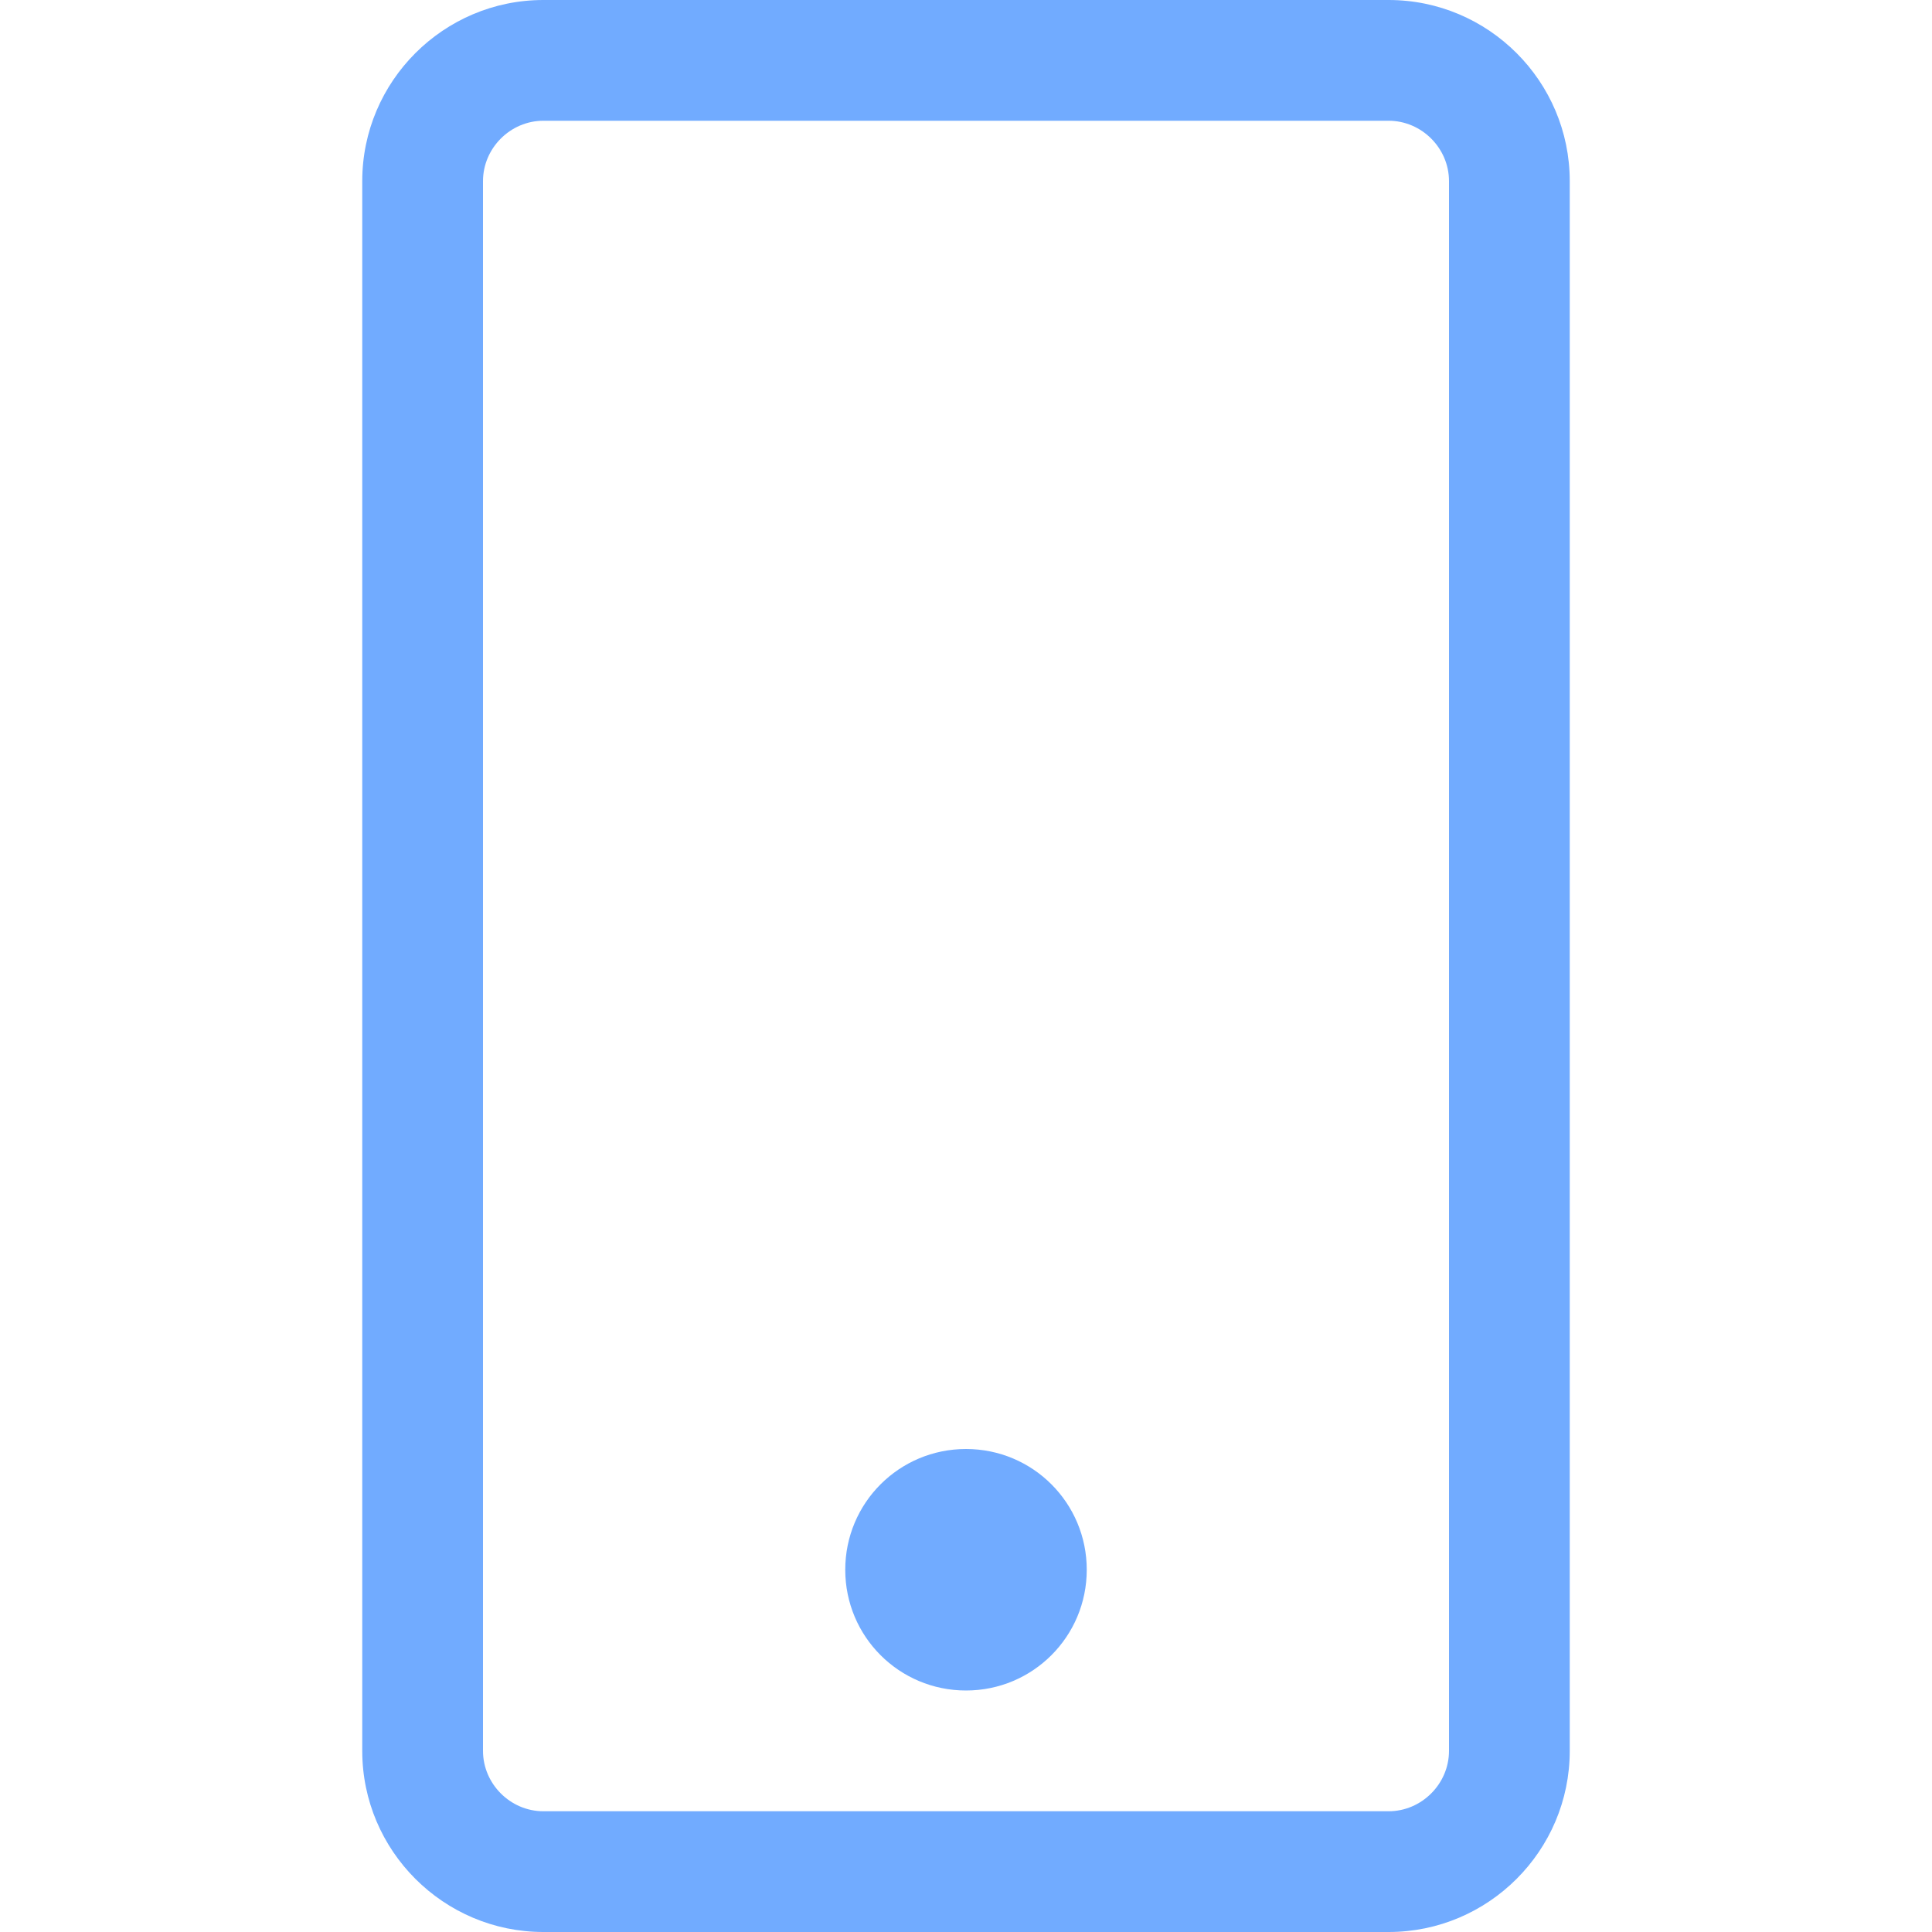 <?xml version="1.0" encoding="utf-8"?>
<!-- Generator: Adobe Illustrator 23.0.6, SVG Export Plug-In . SVG Version: 6.00 Build 0)  -->
<svg version="1.1" id="Layer_1" xmlns="http://www.w3.org/2000/svg" xmlns:xlink="http://www.w3.org/1999/xlink" x="0px" y="0px"
	 viewBox="0 0 24 24" style="enable-background:new 0 0 24 24;" xml:space="preserve">
<style type="text/css">
	.st0{fill:#71ABFF;}
</style>
<g>
	<path class="st0" d="M19.5,21.75c0,1.24-1.01,2.25-2.25,2.25H6.75c-1.24,0-2.25-1.01-2.25-2.25V2.25C4.5,1.01,5.51,0,6.75,0h10.5
		c1.24,0,2.25,1.01,2.25,2.25V21.75z M17.25,1.5H6.75C6.34,1.5,6,1.84,6,2.25v19.5c0,0.41,0.34,0.75,0.75,0.75h10.5
		c0.41,0,0.75-0.34,0.75-0.75V2.25C18,1.84,17.66,1.5,17.25,1.5z M12,21c-0.83,0-1.5-0.67-1.5-1.5S11.17,18,12,18
		c0.83,0,1.5,0.67,1.5,1.5S12.83,21,12,21z"/>
</g>
</svg>
